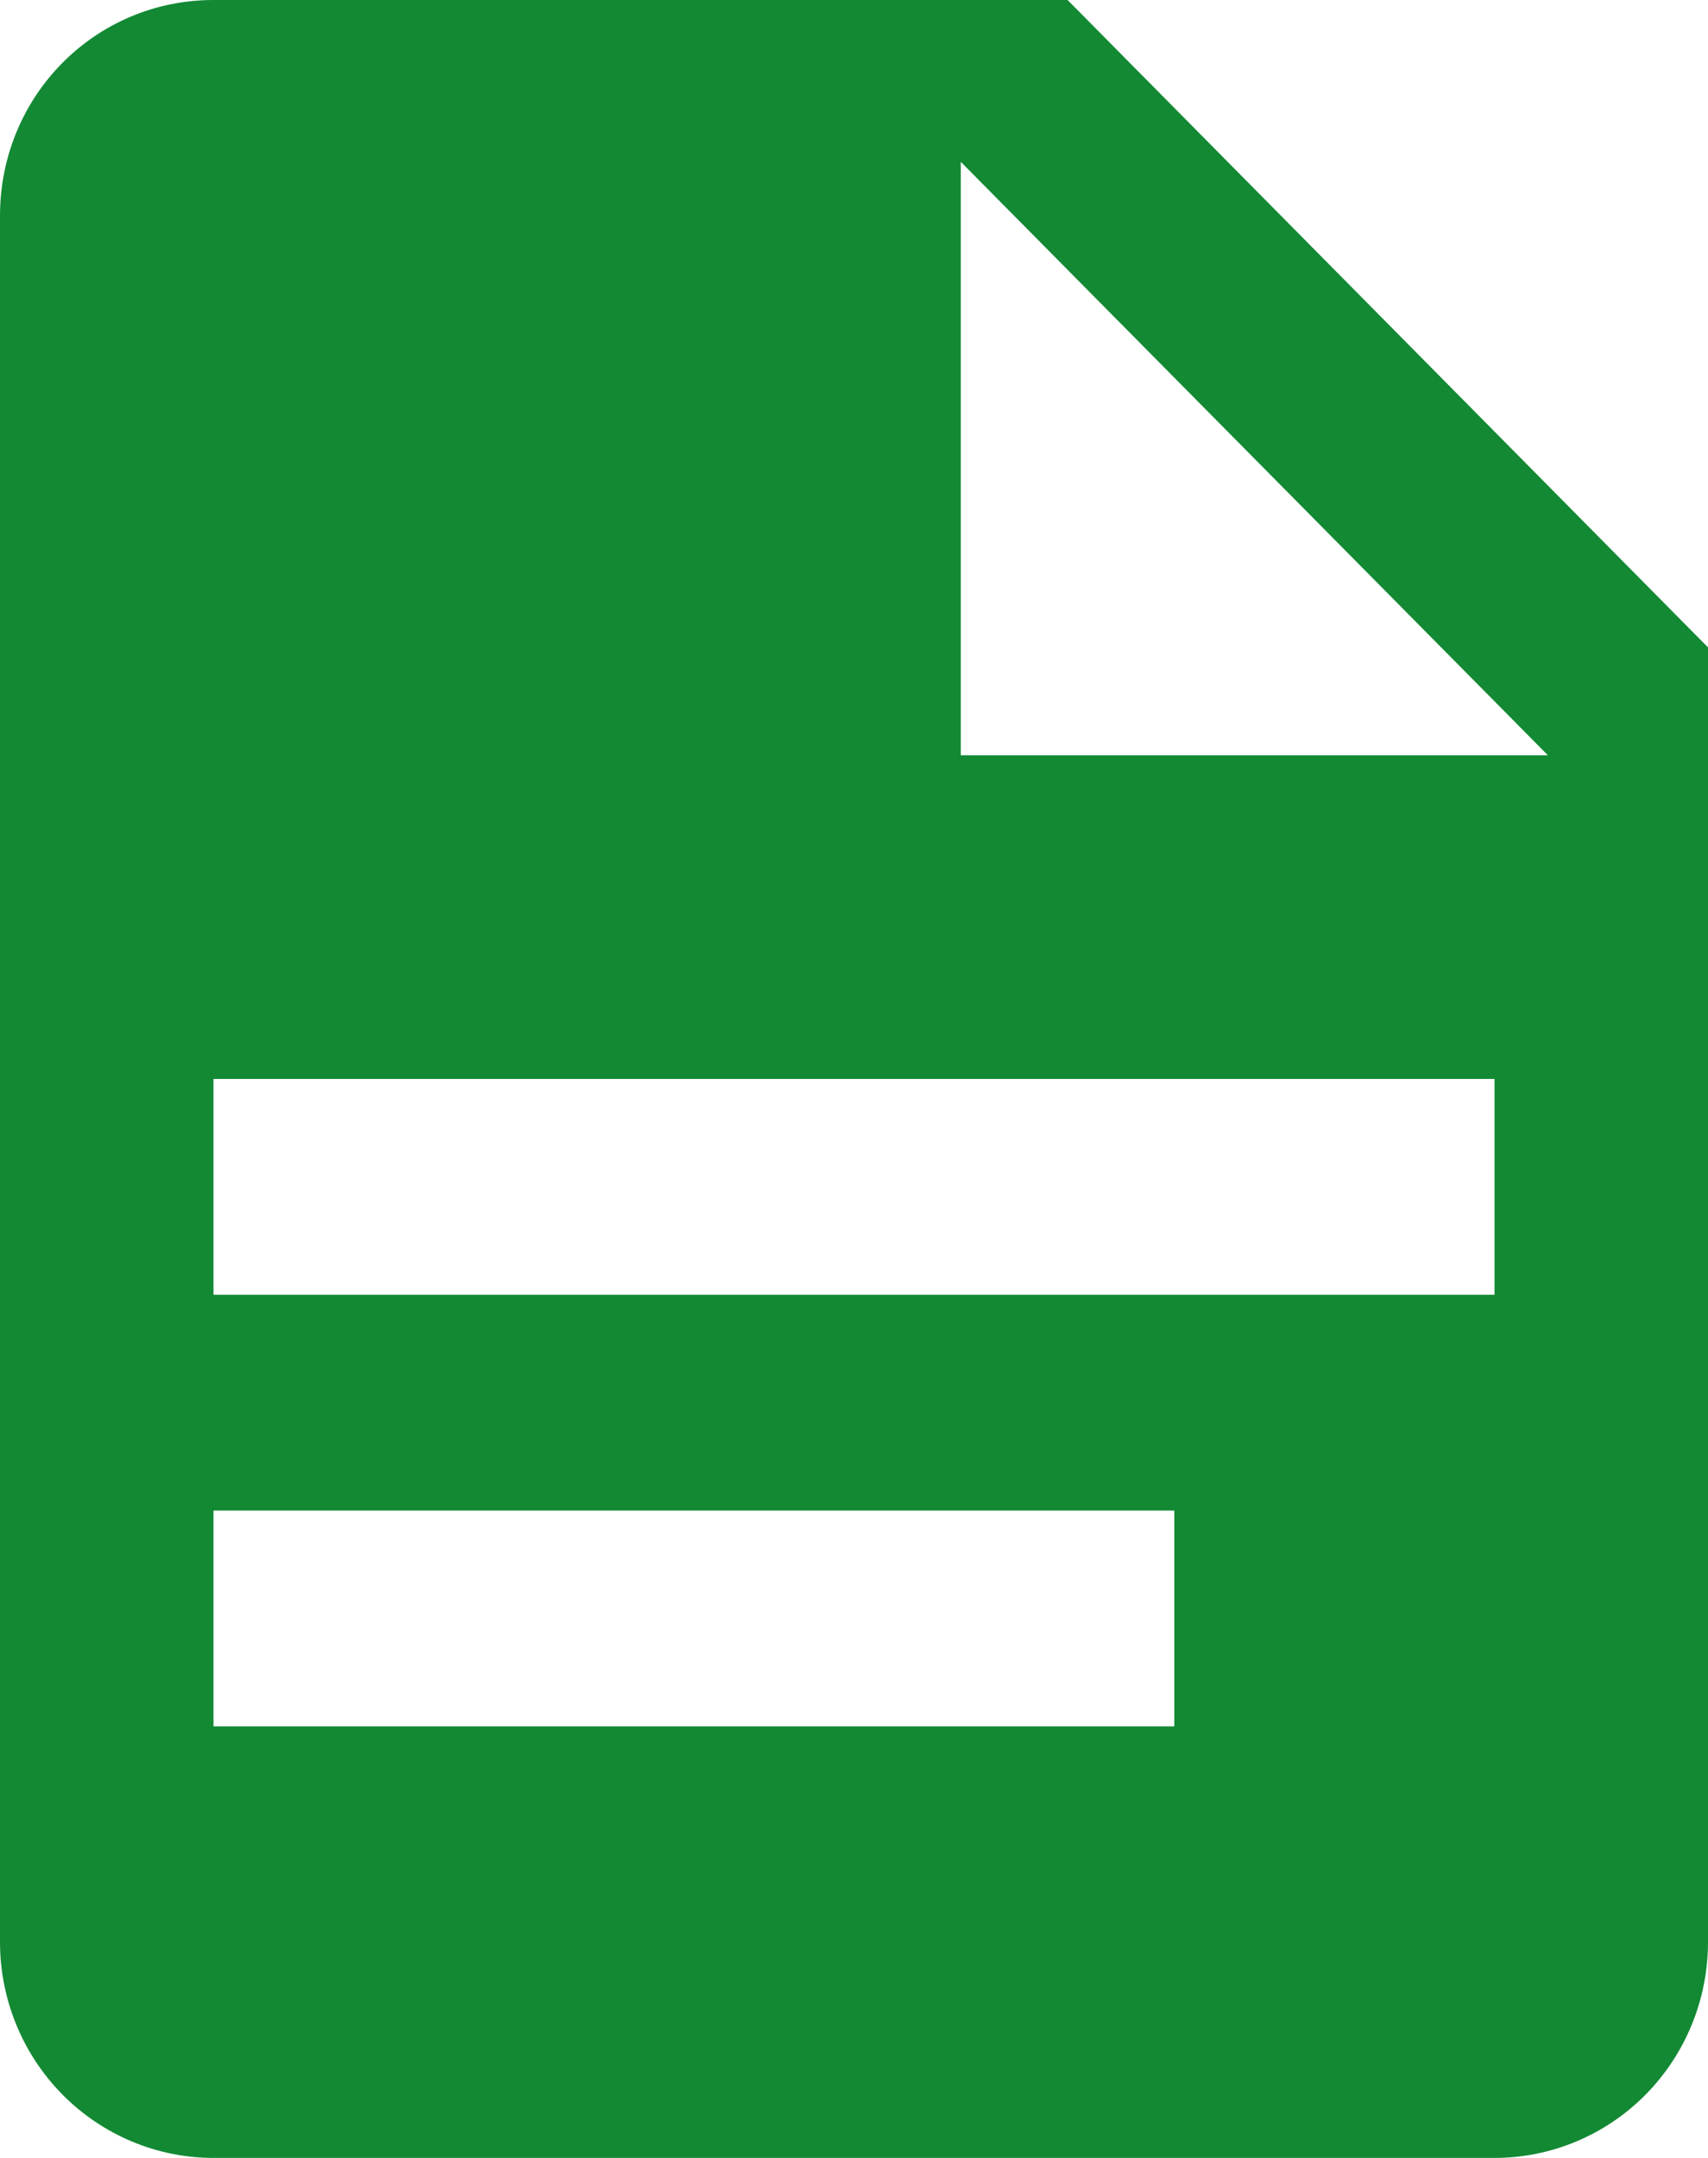 <svg width="19" height="24" viewBox="0 0 19 24" fill="none" xmlns="http://www.w3.org/2000/svg">
<path d="M10.688 8.4H17.219L10.688 1.8V8.4ZM2.375 0H11.876L19 7.2V21.6C19 22.236 18.75 22.847 18.305 23.297C17.86 23.747 17.255 24 16.625 24H2.375C1.746 24 1.142 23.747 0.696 23.297C0.251 22.847 0 22.236 0 21.6V2.4C0 1.068 1.057 0 2.375 0ZM13.063 19.2V16.8H2.375V19.2H13.063ZM16.625 14.4V12H2.375V14.4H16.625Z" fill="#138934"/>
</svg>
